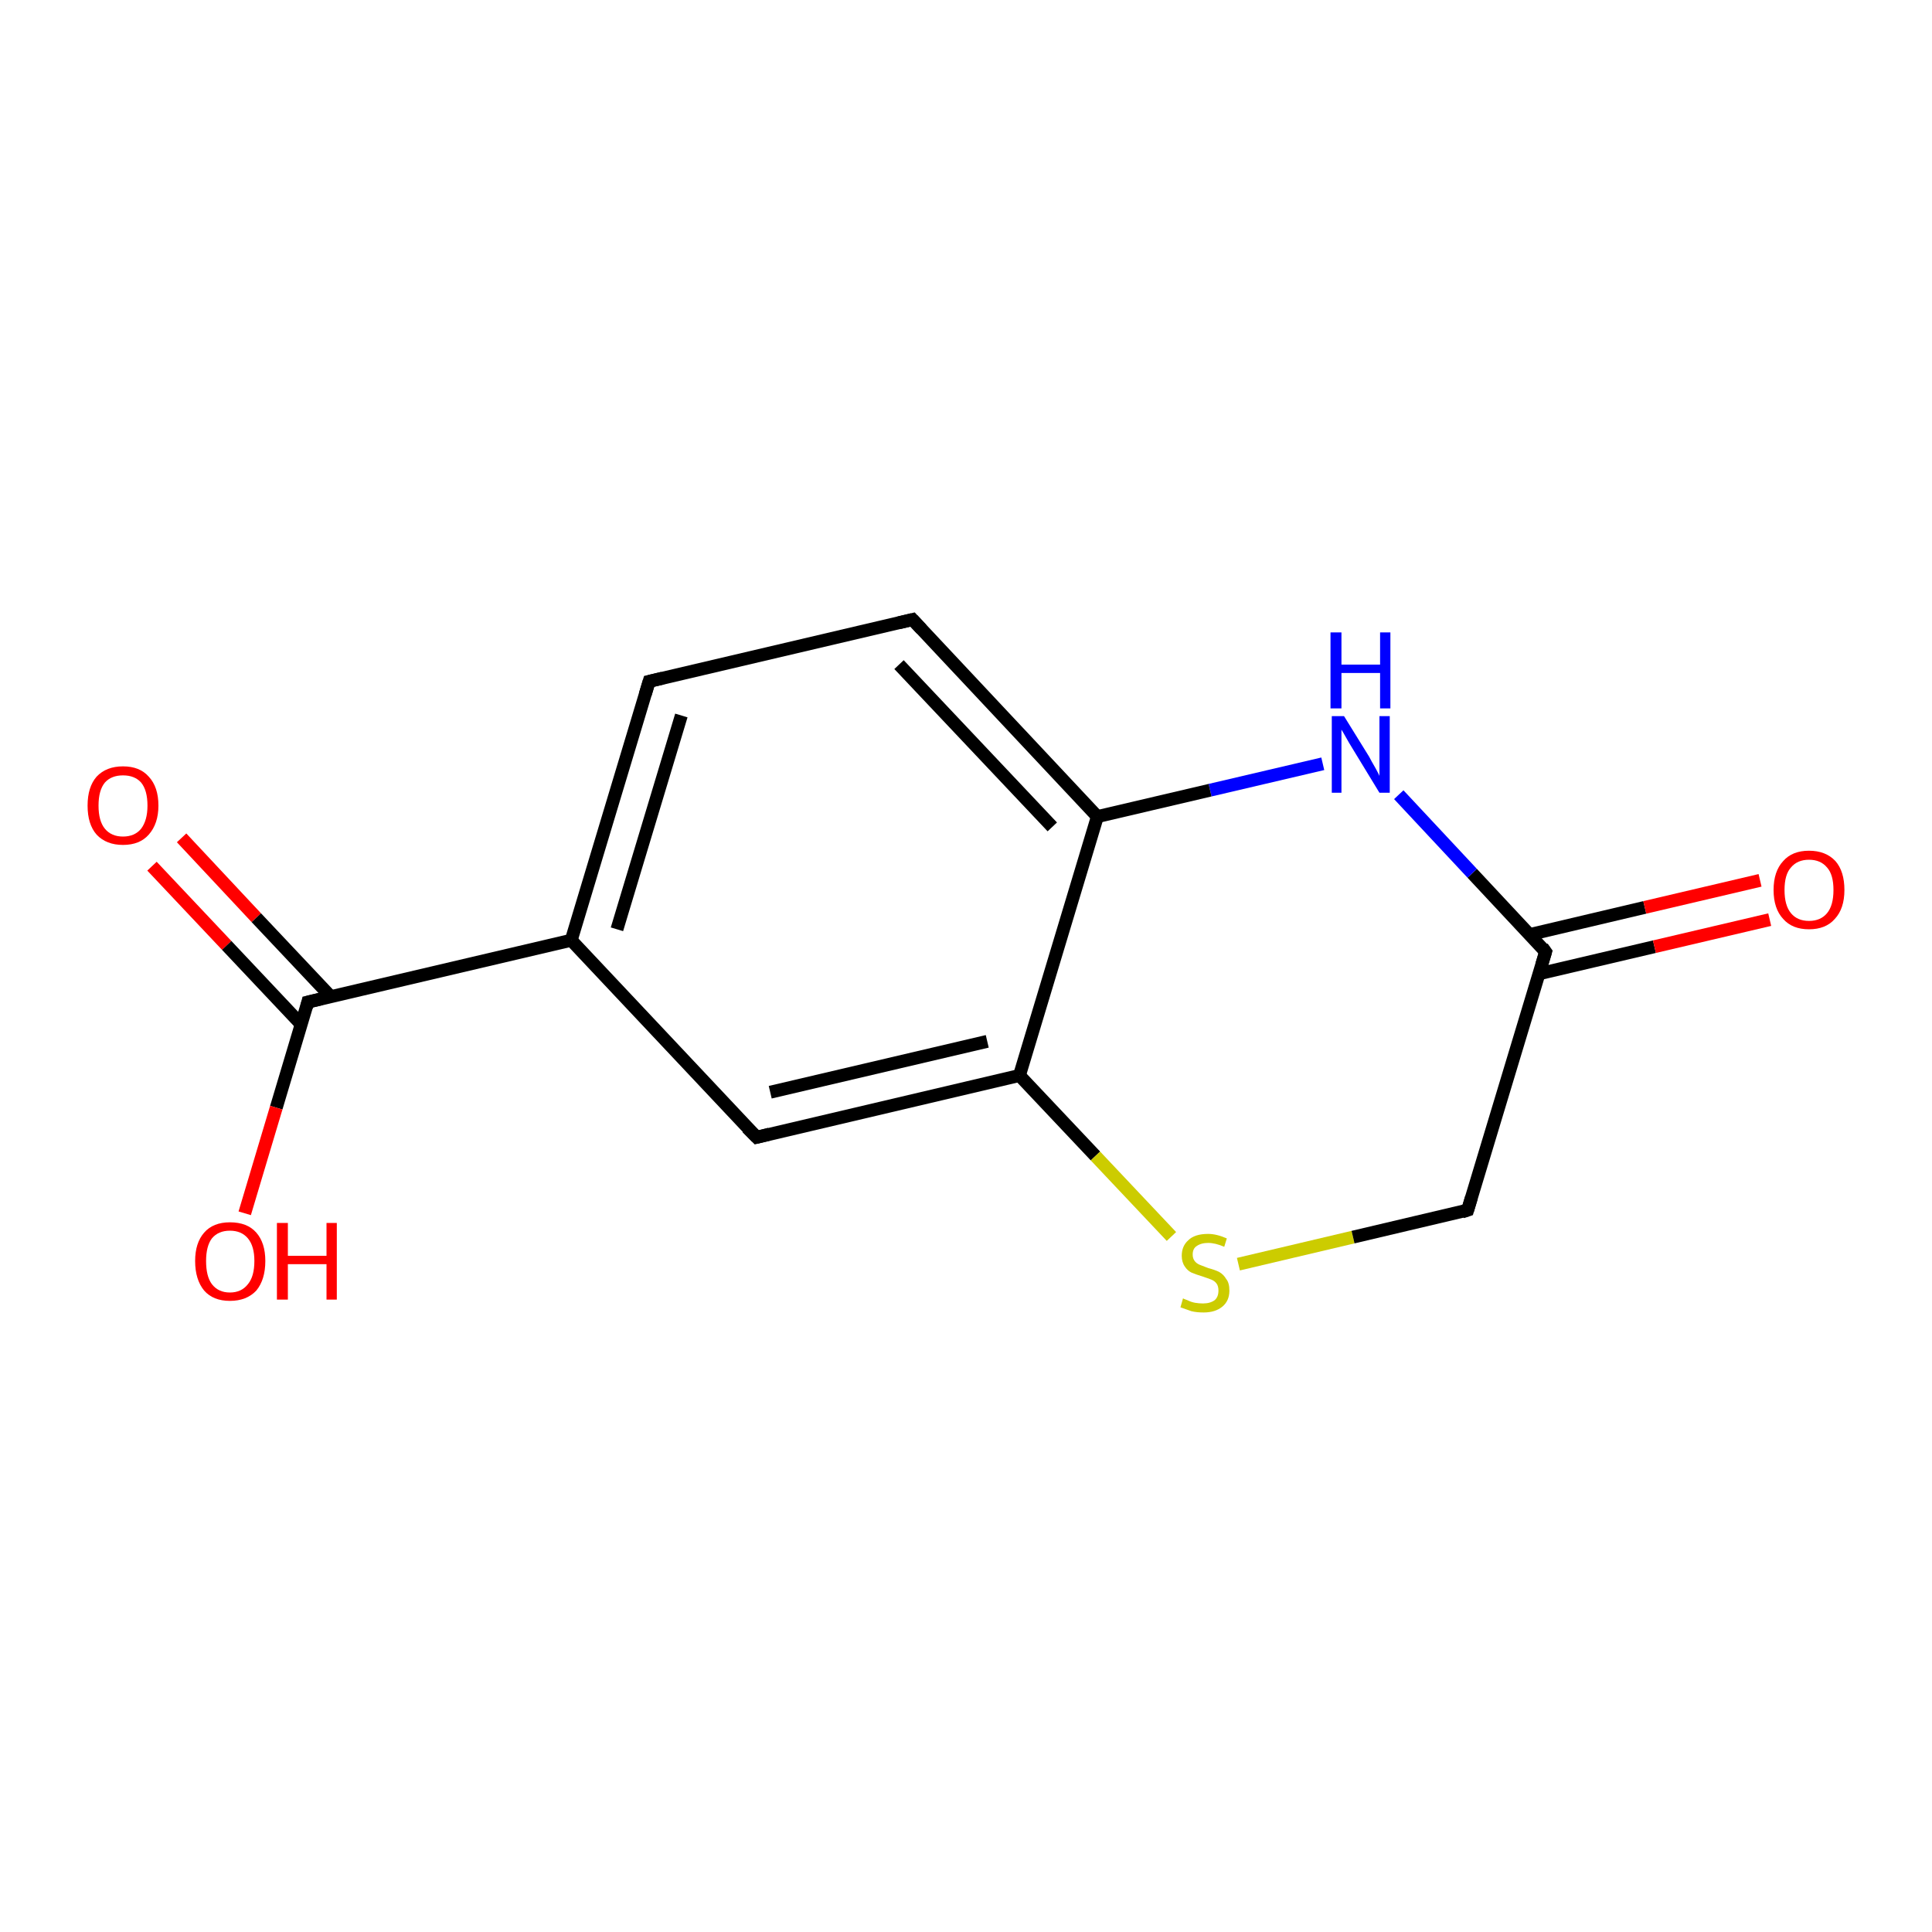 <?xml version='1.0' encoding='iso-8859-1'?>
<svg version='1.1' baseProfile='full'
              xmlns='http://www.w3.org/2000/svg'
                      xmlns:rdkit='http://www.rdkit.org/xml'
                      xmlns:xlink='http://www.w3.org/1999/xlink'
                  xml:space='preserve'
width='300px' height='300px' viewBox='0 0 300 300'>
<!-- END OF HEADER -->
<rect style='opacity:1.0;fill:#FFFFFF;stroke:none' width='300.0' height='300.0' x='0.0' y='0.0'> </rect>
<path class='bond-0 atom-0 atom-1' d='M 28.2,130.1 L 39.8,142.5' style='fill:none;fill-rule:evenodd;stroke:#FF0000;stroke-width:2.0px;stroke-linecap:butt;stroke-linejoin:miter;stroke-opacity:1' />
<path class='bond-0 atom-0 atom-1' d='M 39.8,142.5 L 51.4,154.8' style='fill:none;fill-rule:evenodd;stroke:#000000;stroke-width:2.0px;stroke-linecap:butt;stroke-linejoin:miter;stroke-opacity:1' />
<path class='bond-0 atom-0 atom-1' d='M 23.6,134.5 L 35.2,146.8' style='fill:none;fill-rule:evenodd;stroke:#FF0000;stroke-width:2.0px;stroke-linecap:butt;stroke-linejoin:miter;stroke-opacity:1' />
<path class='bond-0 atom-0 atom-1' d='M 35.2,146.8 L 46.8,159.1' style='fill:none;fill-rule:evenodd;stroke:#000000;stroke-width:2.0px;stroke-linecap:butt;stroke-linejoin:miter;stroke-opacity:1' />
<path class='bond-1 atom-1 atom-2' d='M 47.8,155.6 L 42.9,172.0' style='fill:none;fill-rule:evenodd;stroke:#000000;stroke-width:2.0px;stroke-linecap:butt;stroke-linejoin:miter;stroke-opacity:1' />
<path class='bond-1 atom-1 atom-2' d='M 42.9,172.0 L 38.0,188.4' style='fill:none;fill-rule:evenodd;stroke:#FF0000;stroke-width:2.0px;stroke-linecap:butt;stroke-linejoin:miter;stroke-opacity:1' />
<path class='bond-2 atom-1 atom-3' d='M 47.8,155.6 L 88.7,146.0' style='fill:none;fill-rule:evenodd;stroke:#000000;stroke-width:2.0px;stroke-linecap:butt;stroke-linejoin:miter;stroke-opacity:1' />
<path class='bond-3 atom-3 atom-4' d='M 88.7,146.0 L 100.8,105.8' style='fill:none;fill-rule:evenodd;stroke:#000000;stroke-width:2.0px;stroke-linecap:butt;stroke-linejoin:miter;stroke-opacity:1' />
<path class='bond-3 atom-3 atom-4' d='M 95.8,144.3 L 105.8,111.1' style='fill:none;fill-rule:evenodd;stroke:#000000;stroke-width:2.0px;stroke-linecap:butt;stroke-linejoin:miter;stroke-opacity:1' />
<path class='bond-4 atom-4 atom-5' d='M 100.8,105.8 L 141.7,96.2' style='fill:none;fill-rule:evenodd;stroke:#000000;stroke-width:2.0px;stroke-linecap:butt;stroke-linejoin:miter;stroke-opacity:1' />
<path class='bond-5 atom-5 atom-6' d='M 141.7,96.2 L 170.4,126.8' style='fill:none;fill-rule:evenodd;stroke:#000000;stroke-width:2.0px;stroke-linecap:butt;stroke-linejoin:miter;stroke-opacity:1' />
<path class='bond-5 atom-5 atom-6' d='M 139.6,103.2 L 163.4,128.4' style='fill:none;fill-rule:evenodd;stroke:#000000;stroke-width:2.0px;stroke-linecap:butt;stroke-linejoin:miter;stroke-opacity:1' />
<path class='bond-6 atom-6 atom-7' d='M 170.4,126.8 L 158.3,167.0' style='fill:none;fill-rule:evenodd;stroke:#000000;stroke-width:2.0px;stroke-linecap:butt;stroke-linejoin:miter;stroke-opacity:1' />
<path class='bond-7 atom-7 atom-8' d='M 158.3,167.0 L 170.1,179.5' style='fill:none;fill-rule:evenodd;stroke:#000000;stroke-width:2.0px;stroke-linecap:butt;stroke-linejoin:miter;stroke-opacity:1' />
<path class='bond-7 atom-7 atom-8' d='M 170.1,179.5 L 181.9,192.0' style='fill:none;fill-rule:evenodd;stroke:#CCCC00;stroke-width:2.0px;stroke-linecap:butt;stroke-linejoin:miter;stroke-opacity:1' />
<path class='bond-8 atom-8 atom-9' d='M 192.3,196.3 L 210.1,192.1' style='fill:none;fill-rule:evenodd;stroke:#CCCC00;stroke-width:2.0px;stroke-linecap:butt;stroke-linejoin:miter;stroke-opacity:1' />
<path class='bond-8 atom-8 atom-9' d='M 210.1,192.1 L 227.9,187.9' style='fill:none;fill-rule:evenodd;stroke:#000000;stroke-width:2.0px;stroke-linecap:butt;stroke-linejoin:miter;stroke-opacity:1' />
<path class='bond-9 atom-9 atom-10' d='M 227.9,187.9 L 240.0,147.8' style='fill:none;fill-rule:evenodd;stroke:#000000;stroke-width:2.0px;stroke-linecap:butt;stroke-linejoin:miter;stroke-opacity:1' />
<path class='bond-10 atom-10 atom-11' d='M 239.0,151.2 L 256.9,147.0' style='fill:none;fill-rule:evenodd;stroke:#000000;stroke-width:2.0px;stroke-linecap:butt;stroke-linejoin:miter;stroke-opacity:1' />
<path class='bond-10 atom-10 atom-11' d='M 256.9,147.0 L 274.8,142.8' style='fill:none;fill-rule:evenodd;stroke:#FF0000;stroke-width:2.0px;stroke-linecap:butt;stroke-linejoin:miter;stroke-opacity:1' />
<path class='bond-10 atom-10 atom-11' d='M 237.6,145.1 L 255.4,140.9' style='fill:none;fill-rule:evenodd;stroke:#000000;stroke-width:2.0px;stroke-linecap:butt;stroke-linejoin:miter;stroke-opacity:1' />
<path class='bond-10 atom-10 atom-11' d='M 255.4,140.9 L 273.3,136.7' style='fill:none;fill-rule:evenodd;stroke:#FF0000;stroke-width:2.0px;stroke-linecap:butt;stroke-linejoin:miter;stroke-opacity:1' />
<path class='bond-11 atom-10 atom-12' d='M 240.0,147.8 L 228.6,135.6' style='fill:none;fill-rule:evenodd;stroke:#000000;stroke-width:2.0px;stroke-linecap:butt;stroke-linejoin:miter;stroke-opacity:1' />
<path class='bond-11 atom-10 atom-12' d='M 228.6,135.6 L 217.2,123.4' style='fill:none;fill-rule:evenodd;stroke:#0000FF;stroke-width:2.0px;stroke-linecap:butt;stroke-linejoin:miter;stroke-opacity:1' />
<path class='bond-12 atom-7 atom-13' d='M 158.3,167.0 L 117.5,176.6' style='fill:none;fill-rule:evenodd;stroke:#000000;stroke-width:2.0px;stroke-linecap:butt;stroke-linejoin:miter;stroke-opacity:1' />
<path class='bond-12 atom-7 atom-13' d='M 153.3,161.7 L 119.6,169.6' style='fill:none;fill-rule:evenodd;stroke:#000000;stroke-width:2.0px;stroke-linecap:butt;stroke-linejoin:miter;stroke-opacity:1' />
<path class='bond-13 atom-12 atom-6' d='M 205.4,118.6 L 187.9,122.7' style='fill:none;fill-rule:evenodd;stroke:#0000FF;stroke-width:2.0px;stroke-linecap:butt;stroke-linejoin:miter;stroke-opacity:1' />
<path class='bond-13 atom-12 atom-6' d='M 187.9,122.7 L 170.4,126.8' style='fill:none;fill-rule:evenodd;stroke:#000000;stroke-width:2.0px;stroke-linecap:butt;stroke-linejoin:miter;stroke-opacity:1' />
<path class='bond-14 atom-13 atom-3' d='M 117.5,176.6 L 88.7,146.0' style='fill:none;fill-rule:evenodd;stroke:#000000;stroke-width:2.0px;stroke-linecap:butt;stroke-linejoin:miter;stroke-opacity:1' />
<path d='M 47.6,156.4 L 47.8,155.6 L 49.9,155.1' style='fill:none;stroke:#000000;stroke-width:2.0px;stroke-linecap:butt;stroke-linejoin:miter;stroke-opacity:1;' />
<path d='M 100.2,107.8 L 100.8,105.8 L 102.9,105.3' style='fill:none;stroke:#000000;stroke-width:2.0px;stroke-linecap:butt;stroke-linejoin:miter;stroke-opacity:1;' />
<path d='M 139.6,96.7 L 141.7,96.2 L 143.1,97.7' style='fill:none;stroke:#000000;stroke-width:2.0px;stroke-linecap:butt;stroke-linejoin:miter;stroke-opacity:1;' />
<path d='M 227.0,188.2 L 227.9,187.9 L 228.5,185.9' style='fill:none;stroke:#000000;stroke-width:2.0px;stroke-linecap:butt;stroke-linejoin:miter;stroke-opacity:1;' />
<path d='M 239.4,149.8 L 240.0,147.8 L 239.5,147.1' style='fill:none;stroke:#000000;stroke-width:2.0px;stroke-linecap:butt;stroke-linejoin:miter;stroke-opacity:1;' />
<path d='M 119.5,176.1 L 117.5,176.6 L 116.0,175.1' style='fill:none;stroke:#000000;stroke-width:2.0px;stroke-linecap:butt;stroke-linejoin:miter;stroke-opacity:1;' />
<path class='atom-0' d='M 13.6 125.1
Q 13.6 122.2, 15.0 120.6
Q 16.5 119.0, 19.1 119.0
Q 21.7 119.0, 23.1 120.6
Q 24.6 122.2, 24.6 125.1
Q 24.6 127.9, 23.1 129.6
Q 21.7 131.2, 19.1 131.2
Q 16.5 131.2, 15.0 129.6
Q 13.6 128.0, 13.6 125.1
M 19.1 129.9
Q 20.9 129.9, 21.9 128.7
Q 22.9 127.4, 22.9 125.1
Q 22.9 122.7, 21.9 121.5
Q 20.9 120.4, 19.1 120.4
Q 17.3 120.4, 16.3 121.5
Q 15.3 122.7, 15.3 125.1
Q 15.3 127.5, 16.3 128.7
Q 17.3 129.9, 19.1 129.9
' fill='#FF0000'/>
<path class='atom-2' d='M 30.3 195.8
Q 30.3 193.0, 31.7 191.4
Q 33.1 189.8, 35.7 189.8
Q 38.4 189.8, 39.8 191.4
Q 41.2 193.0, 41.2 195.8
Q 41.2 198.7, 39.8 200.4
Q 38.3 202.0, 35.7 202.0
Q 33.1 202.0, 31.7 200.4
Q 30.3 198.7, 30.3 195.8
M 35.7 200.7
Q 37.5 200.7, 38.5 199.4
Q 39.5 198.2, 39.5 195.8
Q 39.5 193.5, 38.5 192.3
Q 37.5 191.1, 35.7 191.1
Q 33.9 191.1, 32.9 192.3
Q 32.0 193.5, 32.0 195.8
Q 32.0 198.2, 32.9 199.4
Q 33.9 200.7, 35.7 200.7
' fill='#FF0000'/>
<path class='atom-2' d='M 43.0 189.9
L 44.7 189.9
L 44.7 195.0
L 50.7 195.0
L 50.7 189.9
L 52.3 189.9
L 52.3 201.8
L 50.7 201.8
L 50.7 196.3
L 44.7 196.3
L 44.7 201.8
L 43.0 201.8
L 43.0 189.9
' fill='#FF0000'/>
<path class='atom-8' d='M 183.7 201.6
Q 183.8 201.7, 184.4 201.9
Q 185.0 202.2, 185.6 202.3
Q 186.2 202.4, 186.8 202.4
Q 187.9 202.4, 188.6 201.9
Q 189.2 201.4, 189.2 200.4
Q 189.2 199.7, 188.9 199.3
Q 188.6 198.9, 188.1 198.7
Q 187.6 198.5, 186.7 198.2
Q 185.7 197.9, 185.0 197.6
Q 184.4 197.3, 184.0 196.7
Q 183.5 196.0, 183.5 195.0
Q 183.5 193.5, 184.5 192.6
Q 185.5 191.6, 187.6 191.6
Q 188.9 191.6, 190.5 192.3
L 190.1 193.6
Q 188.7 193.0, 187.6 193.0
Q 186.5 193.0, 185.8 193.5
Q 185.2 193.9, 185.2 194.8
Q 185.2 195.4, 185.5 195.8
Q 185.8 196.2, 186.3 196.4
Q 186.8 196.6, 187.6 196.9
Q 188.7 197.2, 189.3 197.5
Q 190.0 197.9, 190.4 198.6
Q 190.9 199.2, 190.9 200.4
Q 190.9 202.0, 189.8 202.9
Q 188.7 203.8, 186.9 203.8
Q 185.8 203.8, 185.0 203.6
Q 184.2 203.3, 183.3 203.0
L 183.7 201.6
' fill='#CCCC00'/>
<path class='atom-11' d='M 275.4 138.2
Q 275.4 135.3, 276.9 133.7
Q 278.3 132.1, 280.9 132.1
Q 283.5 132.1, 285.0 133.7
Q 286.4 135.3, 286.4 138.2
Q 286.4 141.1, 284.9 142.7
Q 283.5 144.3, 280.9 144.3
Q 278.3 144.3, 276.9 142.7
Q 275.4 141.1, 275.4 138.2
M 280.9 143.0
Q 282.7 143.0, 283.7 141.8
Q 284.7 140.6, 284.7 138.2
Q 284.7 135.8, 283.7 134.7
Q 282.7 133.5, 280.9 133.5
Q 279.1 133.5, 278.1 134.7
Q 277.1 135.8, 277.1 138.2
Q 277.1 140.6, 278.1 141.8
Q 279.1 143.0, 280.9 143.0
' fill='#FF0000'/>
<path class='atom-12' d='M 208.7 111.2
L 212.6 117.5
Q 212.9 118.1, 213.6 119.3
Q 214.2 120.4, 214.2 120.5
L 214.2 111.2
L 215.8 111.2
L 215.8 123.1
L 214.2 123.1
L 210.0 116.2
Q 209.5 115.4, 209.0 114.5
Q 208.5 113.6, 208.3 113.3
L 208.3 123.1
L 206.8 123.1
L 206.8 111.2
L 208.7 111.2
' fill='#0000FF'/>
<path class='atom-12' d='M 206.6 98.2
L 208.3 98.2
L 208.3 103.2
L 214.3 103.2
L 214.3 98.2
L 215.9 98.2
L 215.9 110.0
L 214.3 110.0
L 214.3 104.5
L 208.3 104.5
L 208.3 110.0
L 206.6 110.0
L 206.6 98.2
' fill='#0000FF'/>
</svg>
